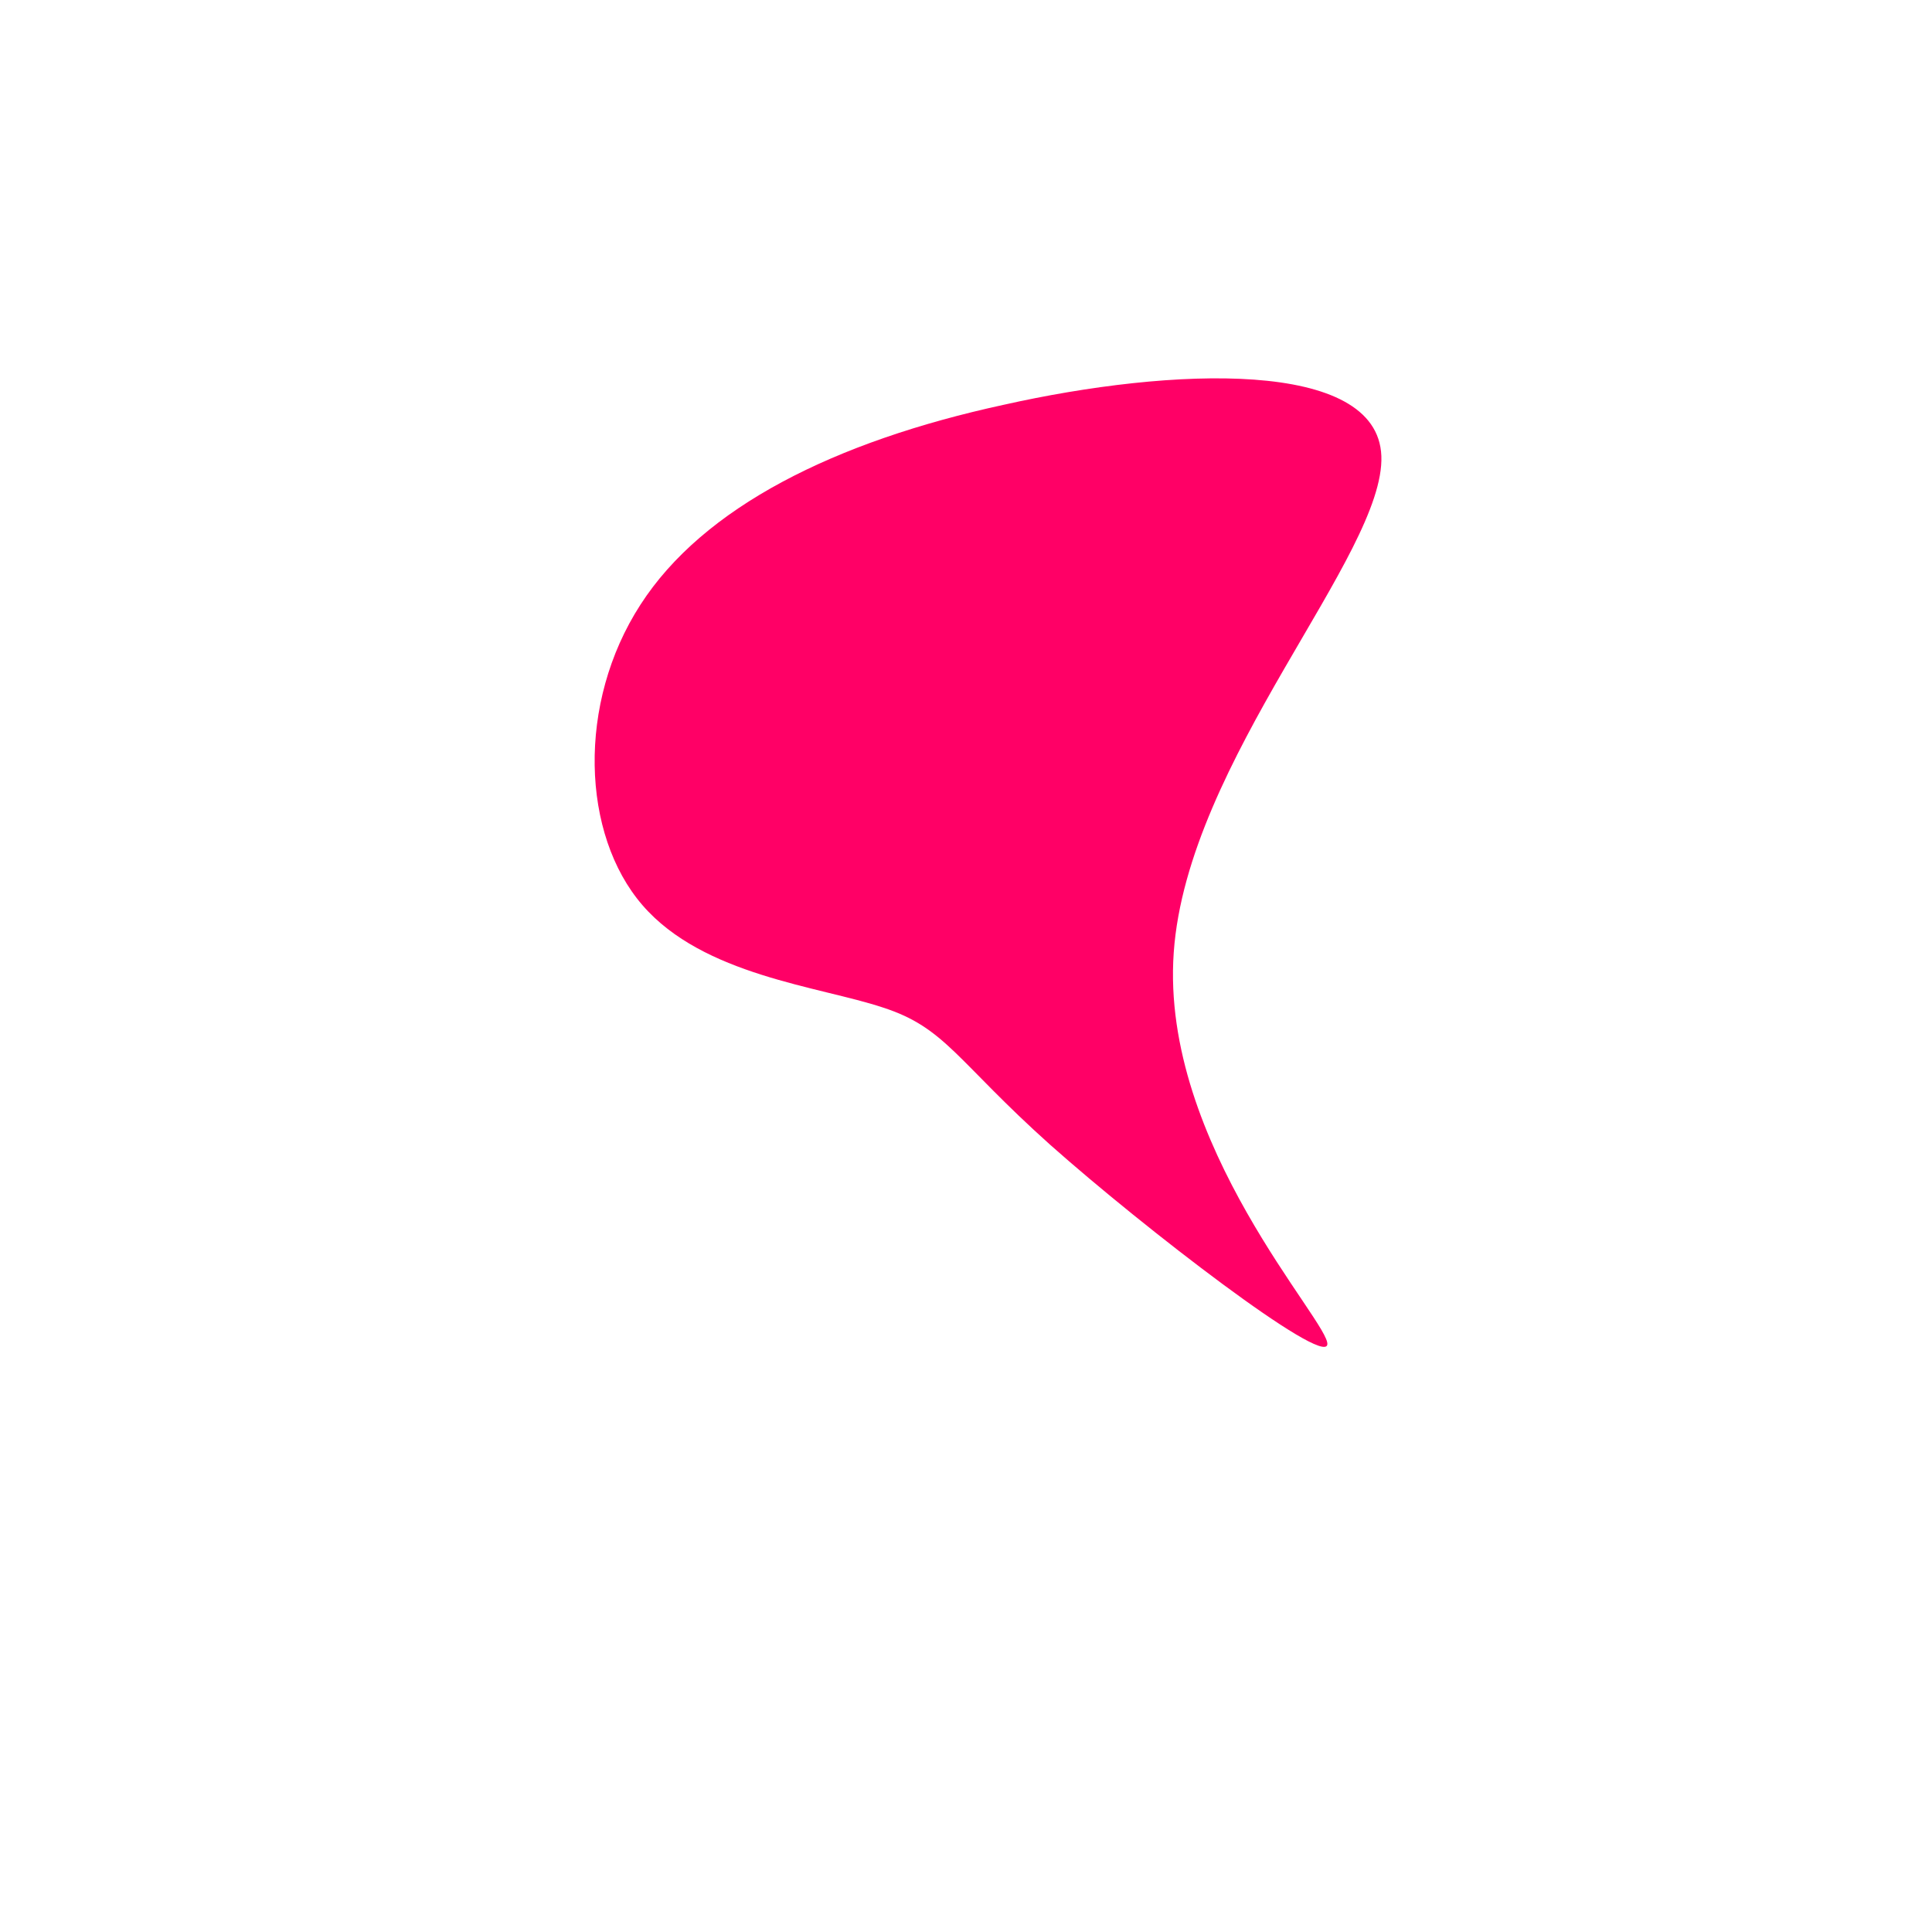 <?xml version="1.0" encoding="UTF-8"?>
<svg xmlns="http://www.w3.org/2000/svg" xmlns:xlink="http://www.w3.org/1999/xlink" width="80px" height="80px" viewBox="0 0 80 80" version="1.1">
<g id="surface1">
<path style=" stroke:none;fill-rule:nonzero;fill:rgb(100%,0%,40%);fill-opacity:1;" d="M 57.199 18.879 C 57.359 22.961 49.16 31.48 48.602 39.441 C 48.039 47.398 55.121 54.801 54.961 55.68 C 54.801 56.559 47.398 50.879 43.48 47.398 C 39.602 43.922 39.16 42.559 36.559 41.719 C 33.922 40.84 29.121 40.398 26.602 37.48 C 24.078 34.559 23.879 29.121 26.52 25.039 C 29.121 21 34.559 18.281 41.559 16.762 C 48.52 15.199 57.039 14.84 57.199 18.879 Z M 57.199 18.879 "/>
</g>
</svg>
